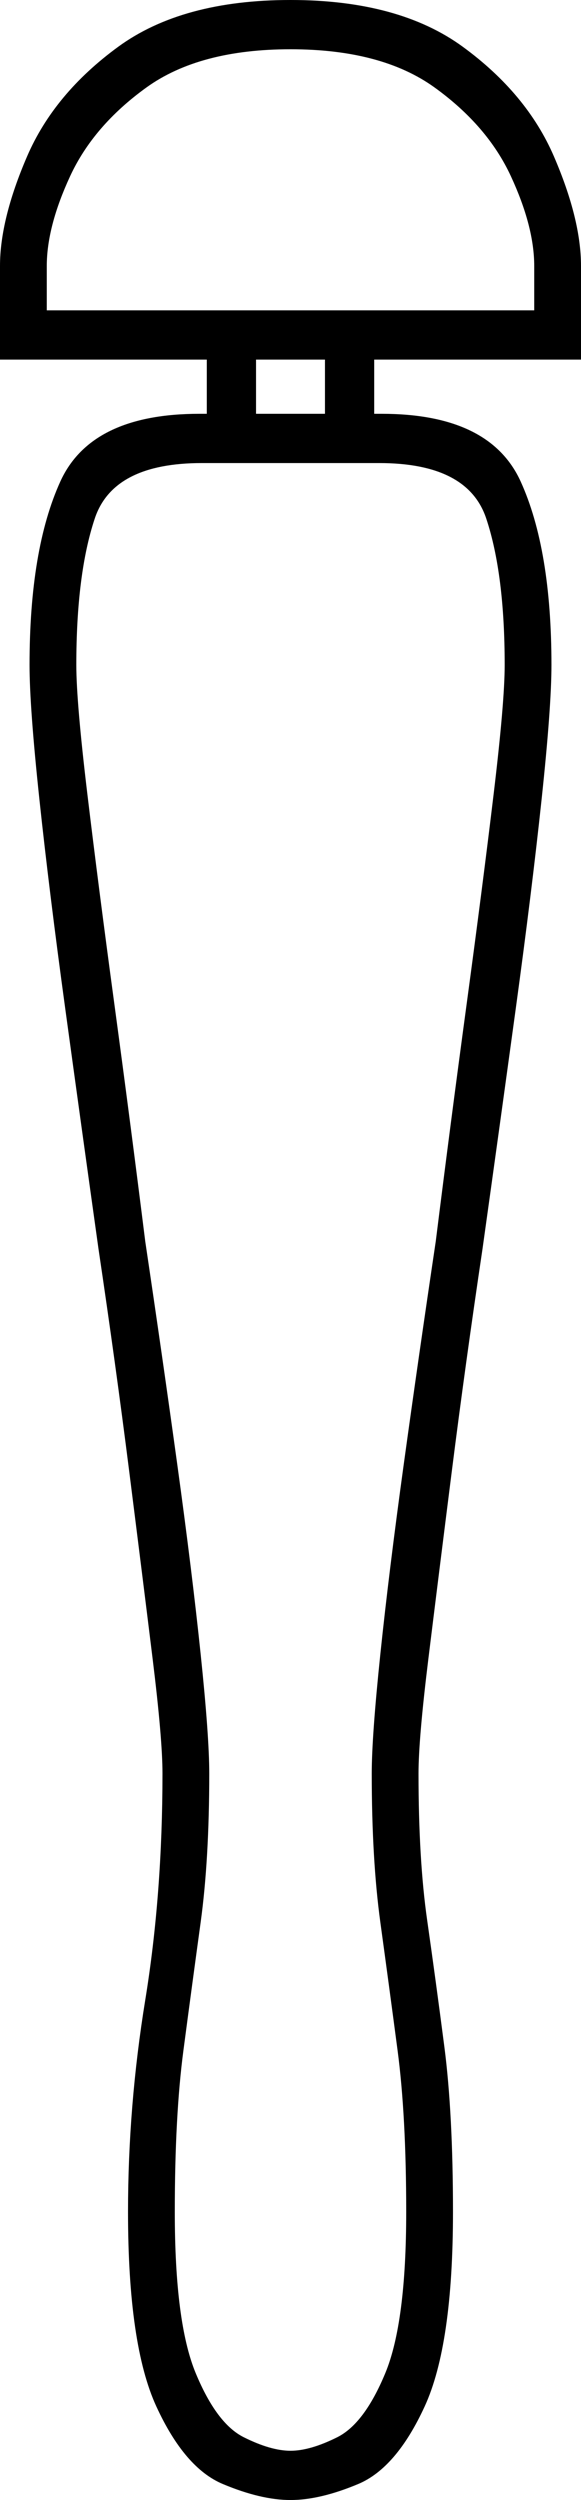 <svg xmlns="http://www.w3.org/2000/svg" viewBox="-10 0 236 1015"><path d="M108 1015q-12 0-27.5-6.5t-27-31.5Q42 952 42 898q0-43 7-86t7-92q0-14-4-46.5t-9.5-76Q37 554 30 507q-7-50-13.5-97.5T6 324.5Q2 287 2 270q0-47 12.5-74.5T71 168h3v-22h-84v-38q0-19 11-44.5T38 19Q64 0 108 0t70 19q26 19 37 44.5t11 44.5v38h-84v22h3q44 0 56.5 27.5T214 270q0 17-4 54.5t-10.5 85Q193 457 186 507q-7 47-12.5 90.5t-9.5 76q-4 32.5-4 46.5 0 35 3.5 59.5t7 51.5q3.5 27 3.5 67 0 54-11.5 79t-27 31.5Q120 1015 108 1015zM9 126h198v-18q0-16-9.5-36.5t-31-36Q145 20 108 20T49.5 35.5Q28 51 18.5 71.5T9 108zm85 42h28v-22H94zm14 827q8 0 19-5.5t19.5-26Q155 943 155 898q0-39-3.5-65.5t-7-52Q141 755 141 720q0-15 3.5-48.5t9.5-77q6-43.5 13-90.5 6-48 12.5-96t11-85.5Q195 285 195 270q0-37-7.5-59.5T144 188H72q-36 0-43.5 22.5T21 270q0 15 4.5 52.5t11 85.5Q43 456 49 504q7 47 13 90.5t9.5 77Q75 705 75 720q0 35-3.5 60.5t-7 52Q61 859 61 898q0 45 8.5 65.5t19.5 26q11 5.5 19 5.5z" fill="currentColor"/></svg>